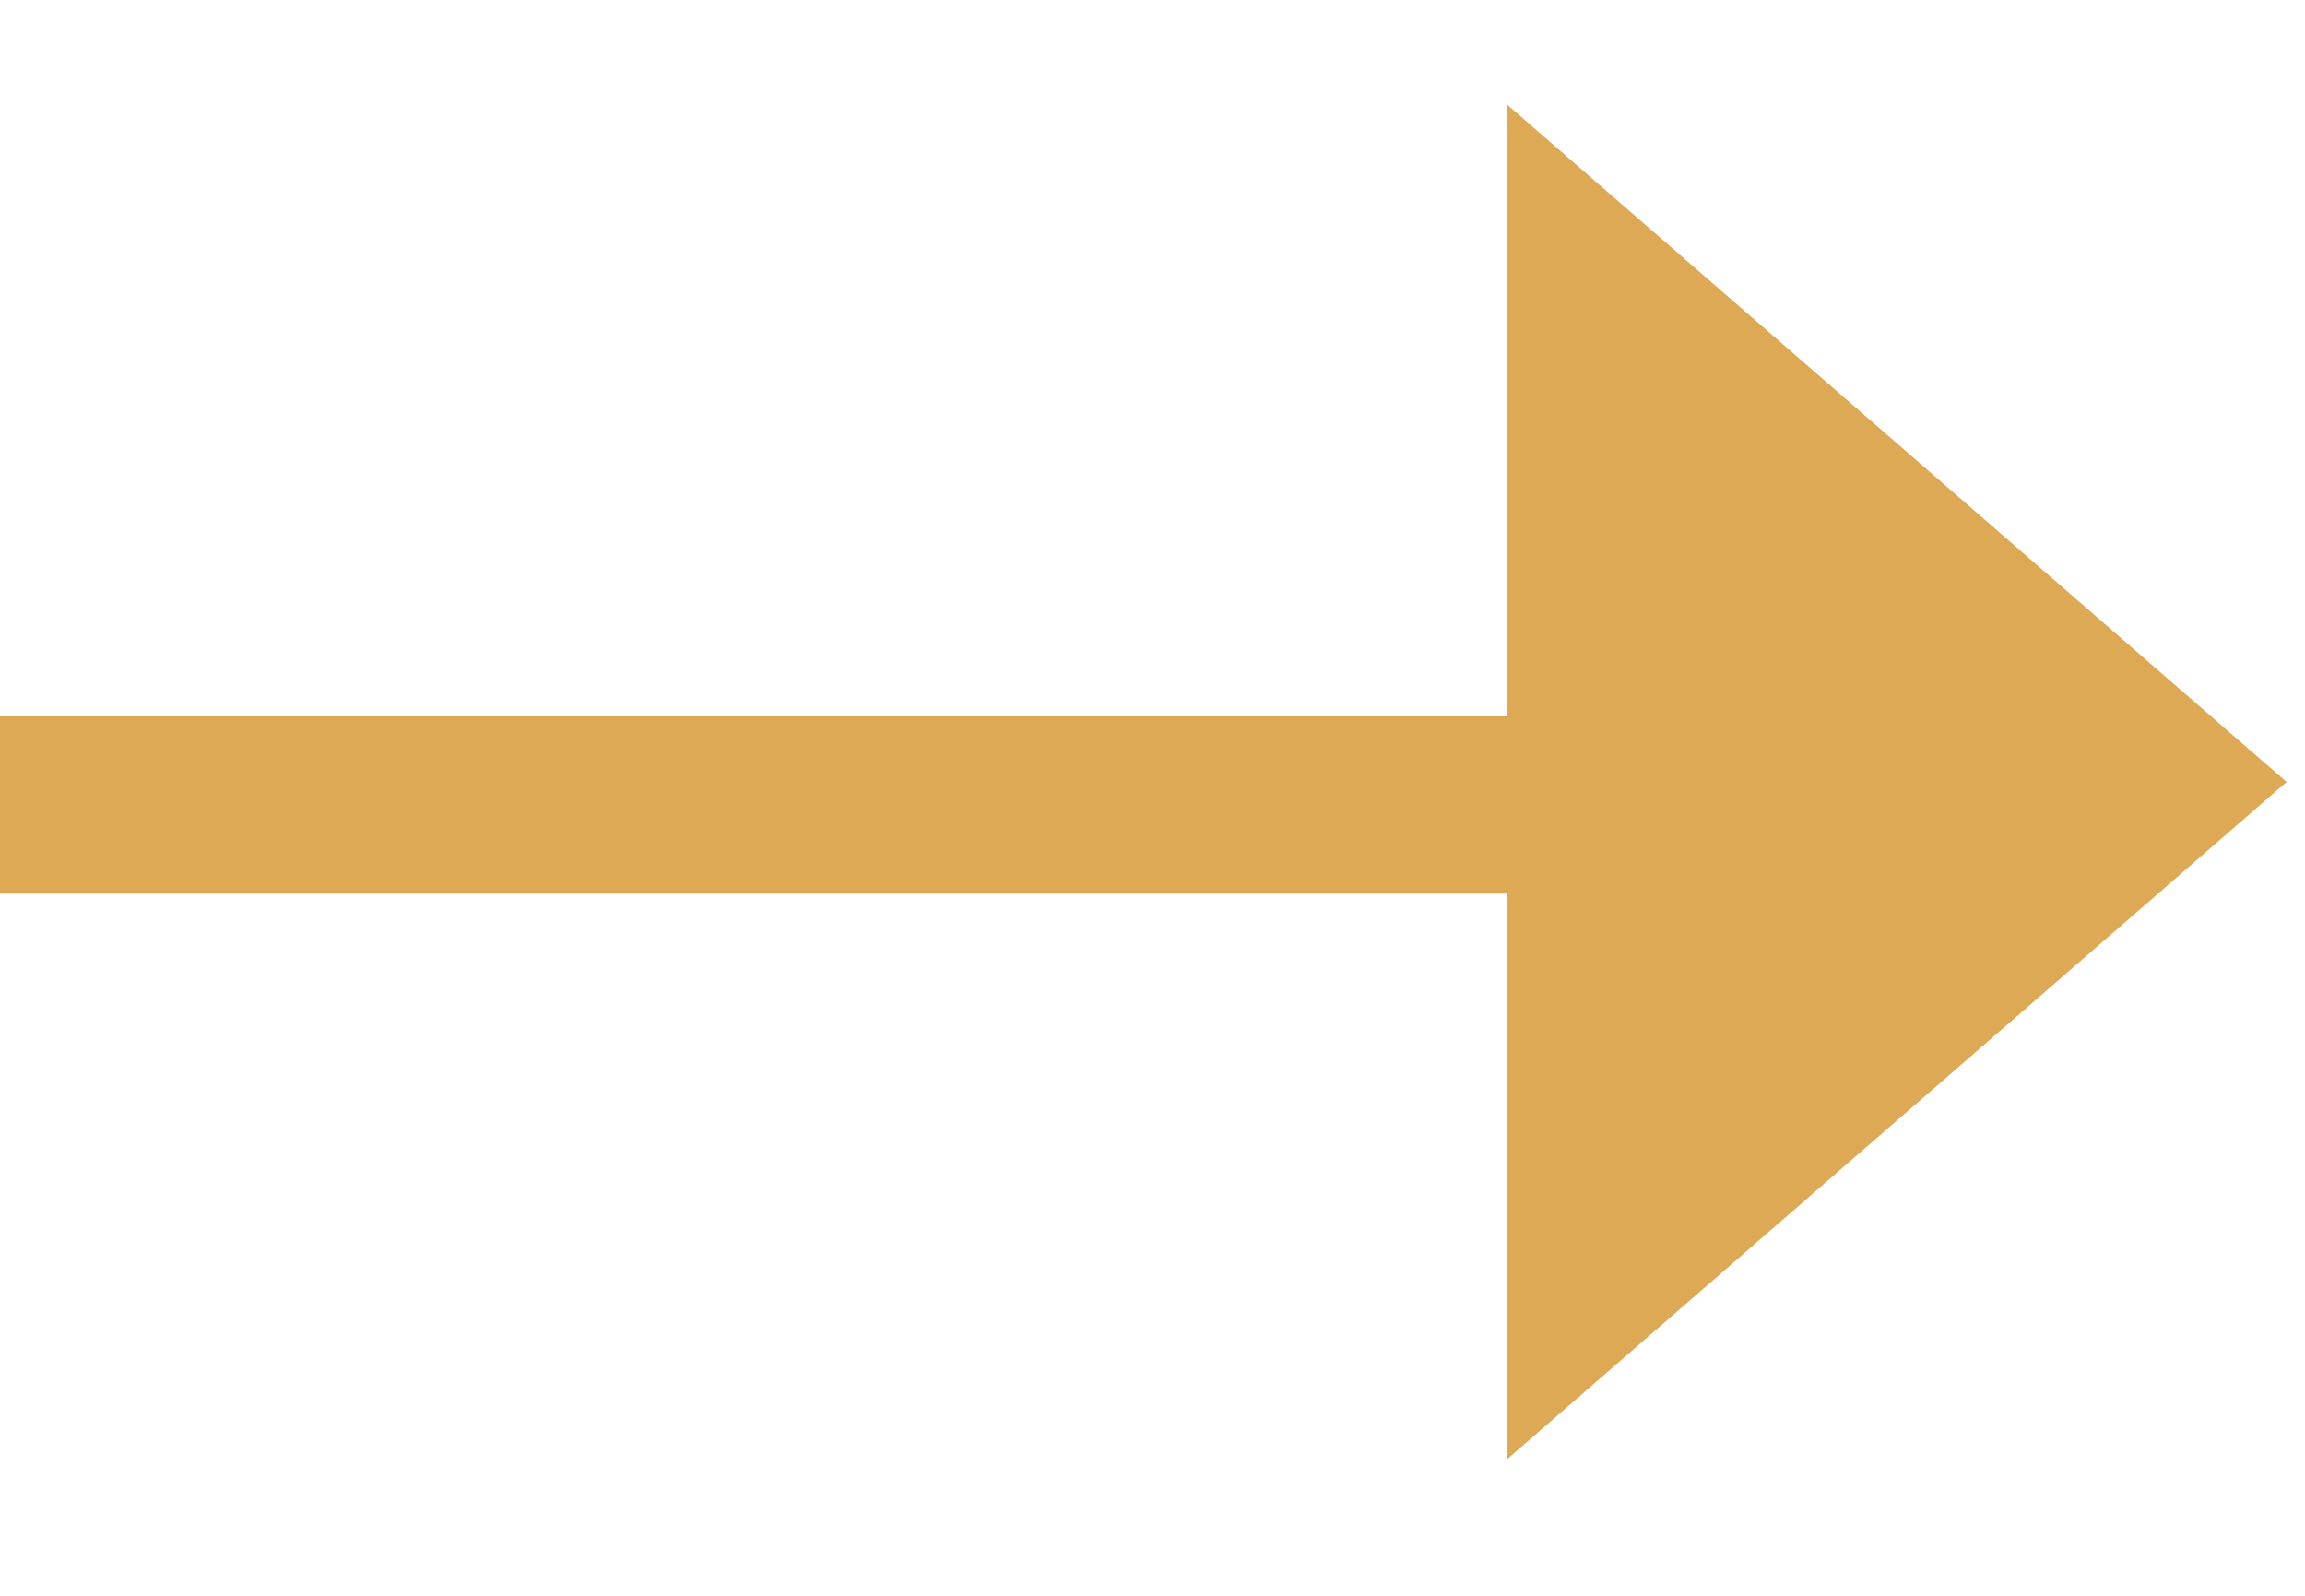 <svg width="13" height="9" fill="none" xmlns="http://www.w3.org/2000/svg"><path d="M9 1.687l3.134 2.723L9 7.133V1.687z" fill="#DDA955" stroke="#DDA955"/><path stroke="#DDA955" d="M0 4.54h10.552"/></svg>